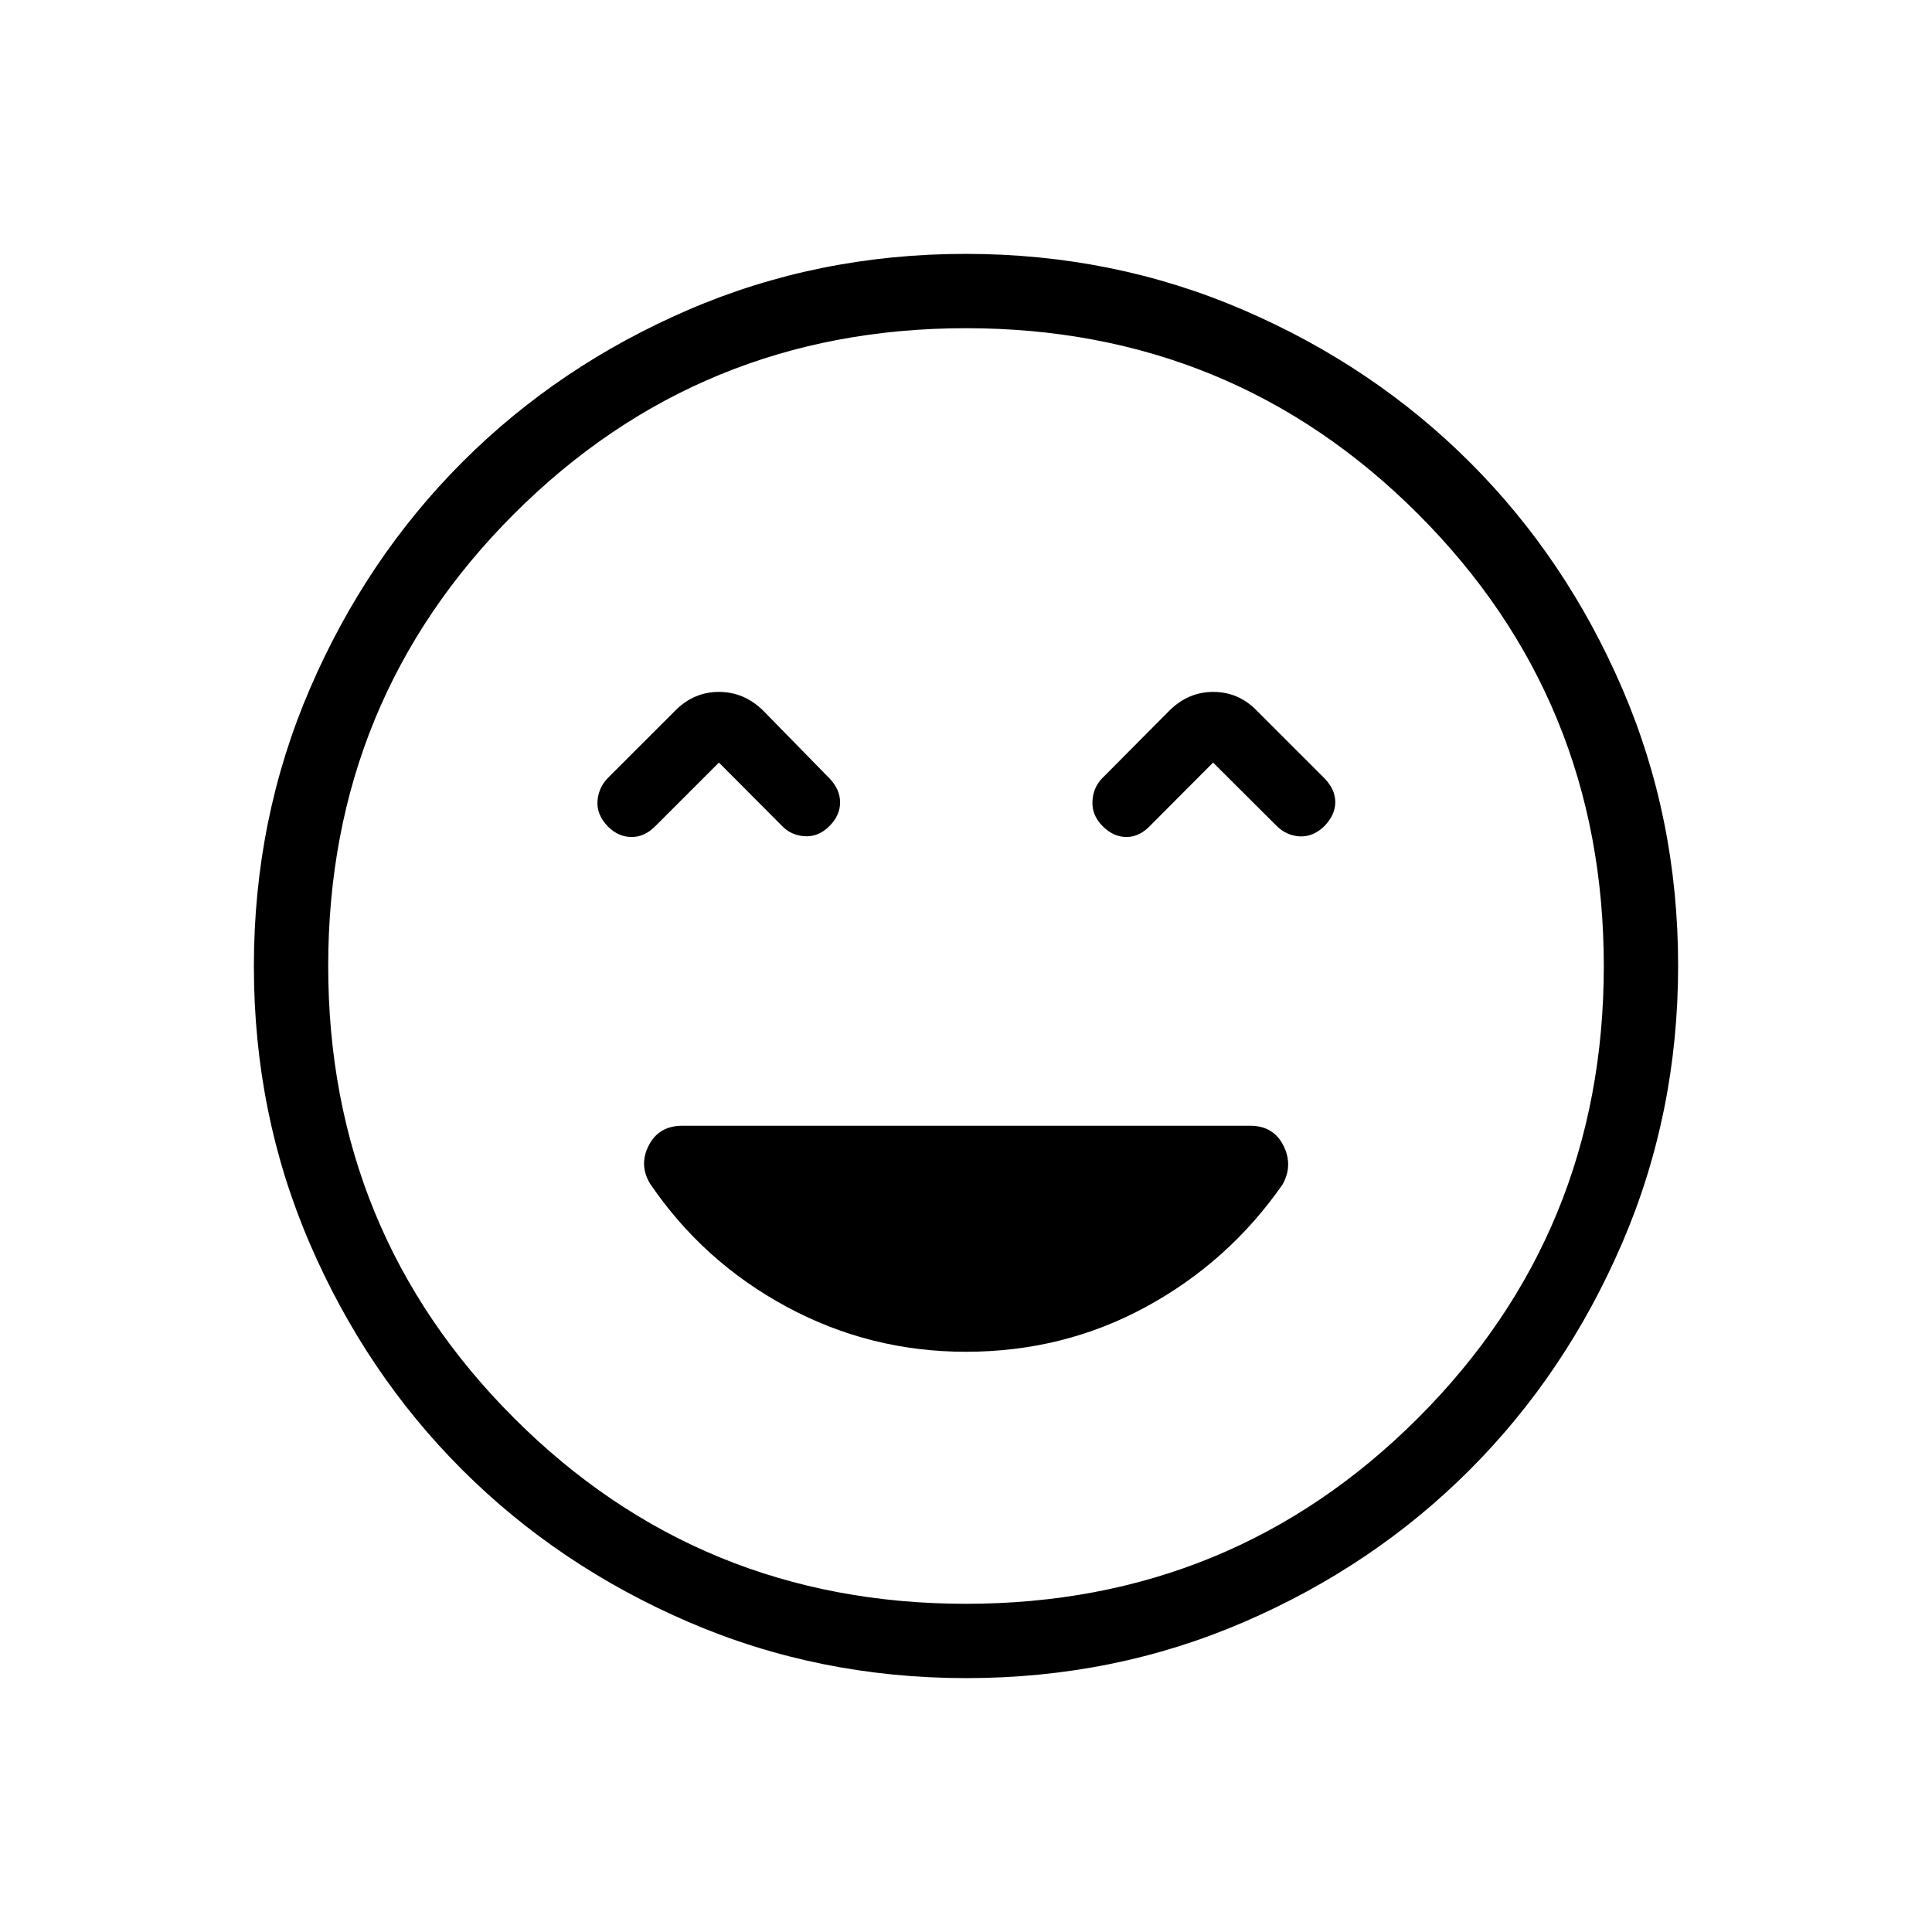 <svg xmlns="http://www.w3.org/2000/svg" height="24" viewBox="0 -960 960 960" width="24"><path d="M479.95-288.31q48.52 0 89.58-22.37 41.06-22.37 67.78-60.79 5.34-9.61.37-19.38t-16.46-9.77H339.06q-11.68 0-16.69 9.77-5.02 9.77.72 19.12 26.29 38.65 67.74 61.04 41.44 22.38 89.12 22.38ZM357.23-581.08l31 31.12q4.65 5.04 11.54 5.48 6.88.44 12.31-4.98 5.42-5.42 5.36-11.92-.06-6.5-5.36-11.93L379.12-607q-9.45-9.19-21.88-9.19T335.62-607l-33.7 33.69q-4.65 4.91-5.04 11.59-.38 6.67 5.27 12.48 5.08 5.09 11.64 5.14 6.56.06 11.98-5.53l31.46-31.45Zm245.54 0 31.46 31.35q4.89 4.92 11.54 5.31 6.65.38 12.31-5.06 5.42-5.67 5.42-11.96 0-6.28-5.42-11.87L624.38-607q-9.03-9.19-21.48-9.19-12.44 0-21.73 9.19l-33.48 33.69q-4.54 4.66-4.86 11.54-.33 6.89 5.09 12.31 5.43 5.42 11.93 5.36 6.5-.05 11.92-5.86l31-31.12ZM480.18-126.15q-73.39 0-138.06-27.89t-112.51-75.69q-47.84-47.81-75.65-112.29-27.81-64.48-27.81-137.8 0-73.39 27.89-138.06t75.69-112.51q47.81-47.84 112.29-75.65 64.48-27.81 137.8-27.81 73.39 0 138.06 27.89t112.51 75.69q47.84 47.8 75.65 112.29 27.81 64.48 27.81 137.8 0 73.39-27.89 138.06t-75.69 112.51q-47.8 47.84-112.29 75.65-64.48 27.81-137.8 27.81ZM480-480Zm-.03 316.92q132.3 0 224.63-92.3 92.32-92.3 92.32-224.59 0-132.3-92.3-224.63-92.3-92.32-224.59-92.32-132.3 0-224.63 92.3-92.32 92.3-92.32 224.59 0 132.3 92.3 224.63 92.3 92.32 224.59 92.32Z"/></svg>